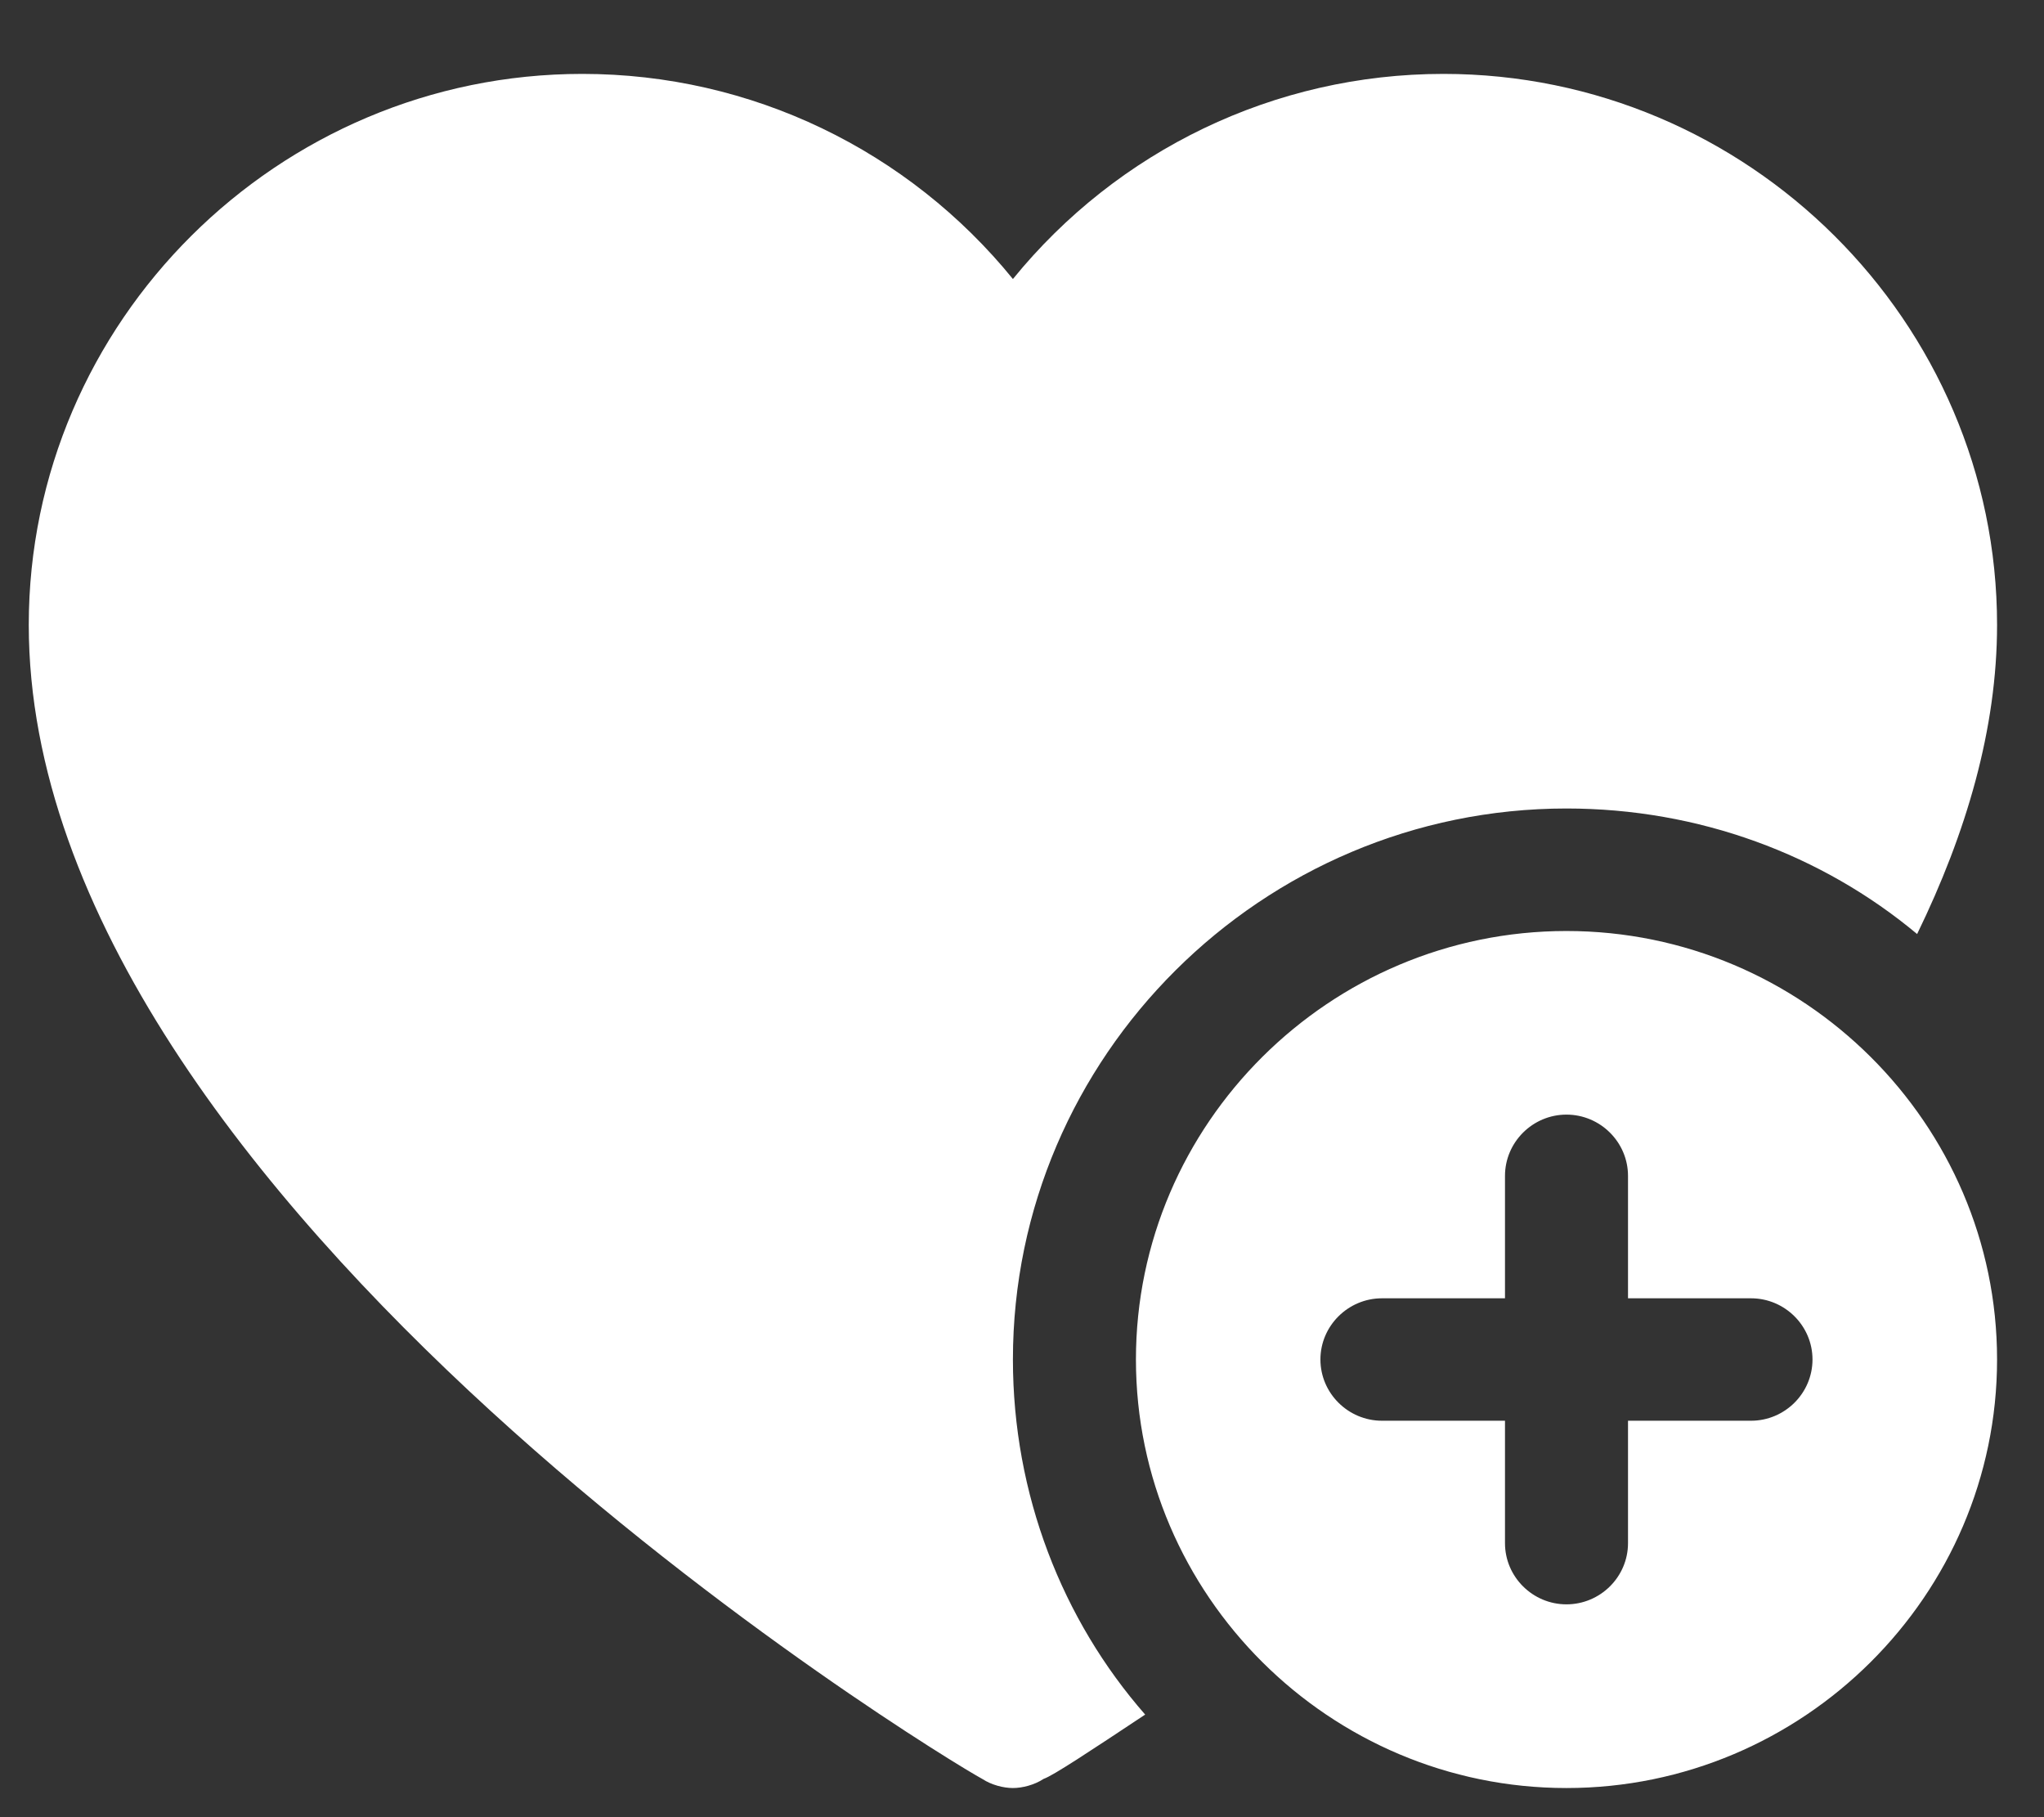 <svg width="27" height="24" viewBox="0 0 27 24" fill="none" xmlns="http://www.w3.org/2000/svg">
<rect x="0" y="0" width="27" height="24" fill="#333333" stroke="none"/>
<path d="M13.38 17.955C13.38 19.734 14.03 21.392 15.127 22.645C14.396 23.13 13.908 23.453 13.786 23.494C13.664 23.575 13.502 23.615 13.38 23.615C13.258 23.615 13.096 23.575 12.974 23.494C12.446 23.211 0.38 15.893 0.38 8.253C0.38 4.251 3.671 0.976 7.692 0.976C9.927 0.976 11.999 1.987 13.38 3.685C14.761 1.987 16.833 0.976 19.067 0.976C23.089 0.976 26.38 4.251 26.38 8.253C26.38 9.627 25.974 11.002 25.324 12.336C24.064 11.285 22.439 10.678 20.692 10.678C16.671 10.678 13.38 13.953 13.38 17.955ZM26.38 17.955C26.38 21.068 23.821 23.615 20.692 23.615C17.564 23.615 15.005 21.068 15.005 17.955C15.005 14.842 17.564 12.296 20.692 12.296C23.821 12.296 26.38 14.842 26.38 17.955ZM23.942 17.955C23.942 17.511 23.577 17.147 23.13 17.147H21.505V15.53C21.505 15.085 21.139 14.721 20.692 14.721C20.246 14.721 19.88 15.085 19.88 15.53V17.147H18.255C17.808 17.147 17.442 17.511 17.442 17.955C17.442 18.4 17.808 18.764 18.255 18.764H19.88V20.381C19.88 20.826 20.246 21.189 20.692 21.189C21.139 21.189 21.505 20.826 21.505 20.381V18.764H23.13C23.577 18.764 23.942 18.4 23.942 17.955Z" fill="white"/>
</svg>
